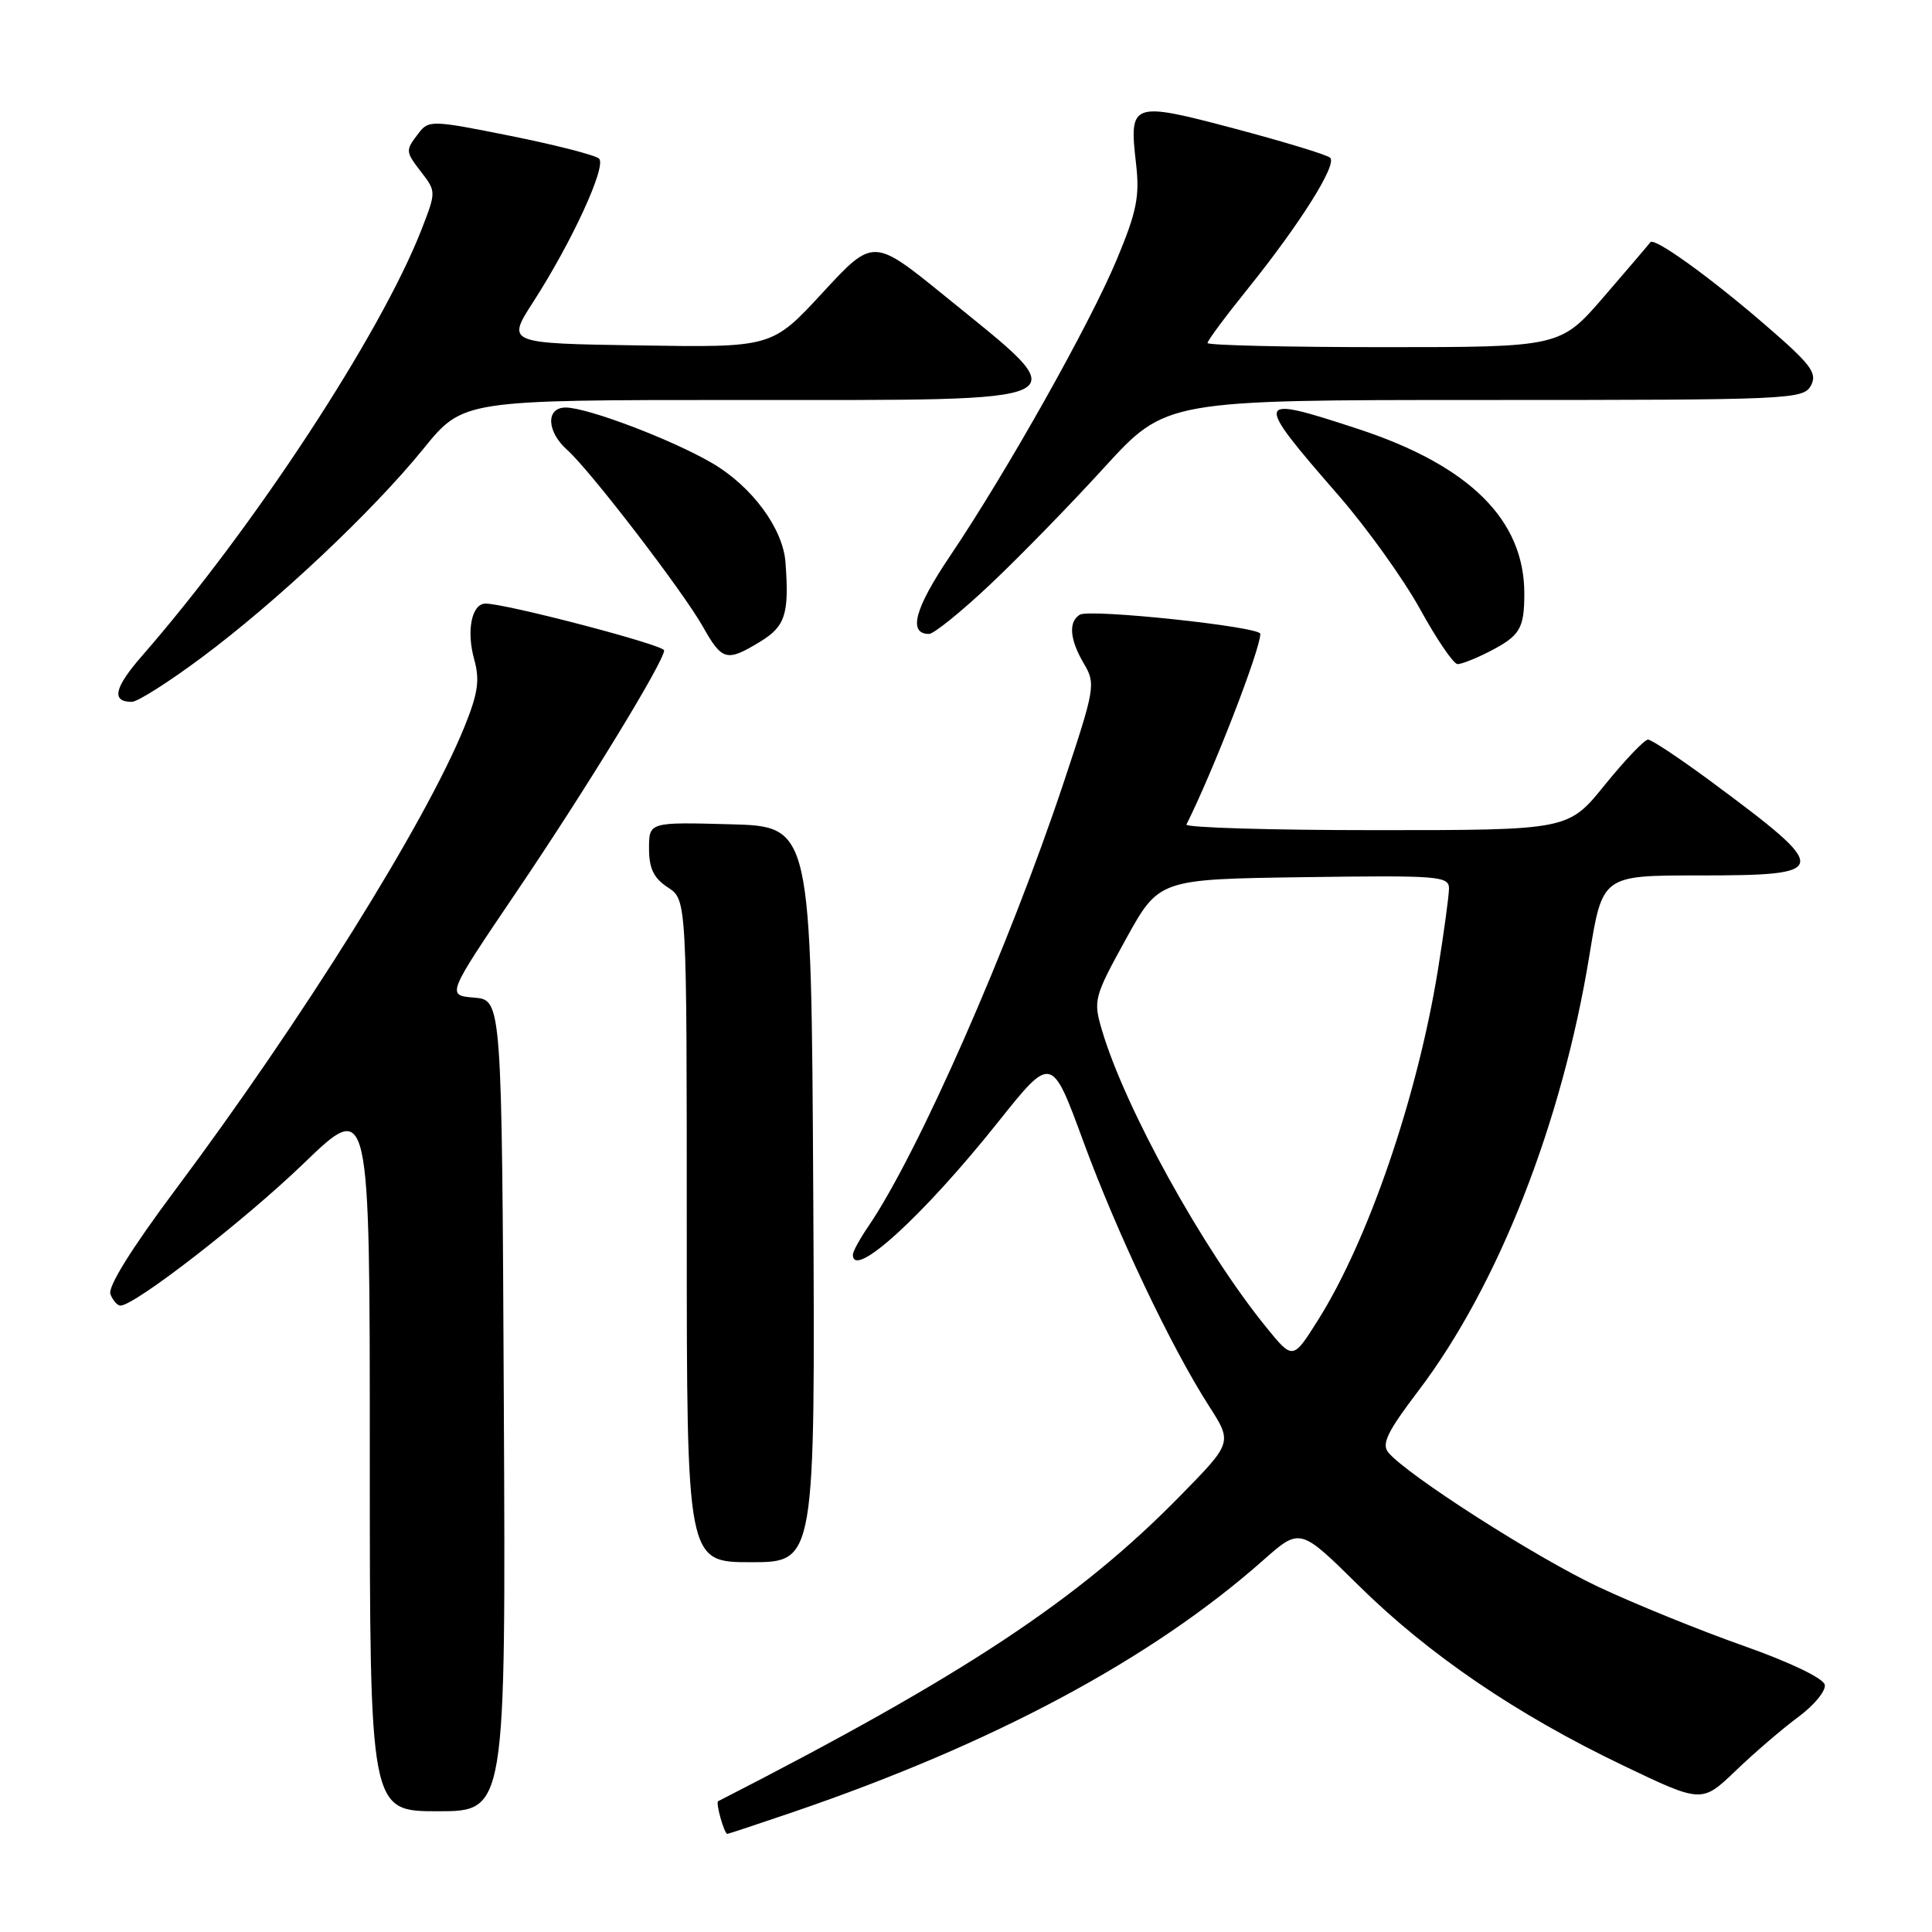 <?xml version="1.0" encoding="UTF-8" standalone="no"?>
<!DOCTYPE svg PUBLIC "-//W3C//DTD SVG 1.1//EN" "http://www.w3.org/Graphics/SVG/1.1/DTD/svg11.dtd" >
<svg xmlns="http://www.w3.org/2000/svg" xmlns:xlink="http://www.w3.org/1999/xlink" version="1.1" viewBox="0 0 256 256">
 <g >
 <path fill="currentColor"
d=" M 105.06 240.12 C 131.69 231.03 152.60 219.82 167.38 206.74 C 172.26 202.42 172.26 202.42 179.99 210.05 C 189.27 219.22 200.94 227.17 215.06 233.93 C 225.50 238.93 225.50 238.93 230.00 234.62 C 232.47 232.24 236.21 229.04 238.29 227.50 C 240.38 225.96 241.96 224.04 241.79 223.24 C 241.62 222.38 237.15 220.24 231.00 218.07 C 225.22 216.03 216.58 212.52 211.80 210.27 C 203.49 206.36 186.46 195.46 183.97 192.47 C 183.03 191.34 183.83 189.70 187.95 184.28 C 198.52 170.35 206.98 148.81 210.61 126.56 C 212.33 116.00 212.33 116.00 225.06 116.00 C 242.67 116.00 242.75 115.44 226.87 103.66 C 222.67 100.55 218.84 98.00 218.37 98.00 C 217.89 98.01 215.32 100.71 212.65 104.00 C 207.81 110.00 207.81 110.00 182.32 110.00 C 168.30 110.00 157.00 109.66 157.21 109.25 C 160.74 102.22 167.00 86.07 167.00 83.99 C 167.00 83.04 144.39 80.64 143.08 81.45 C 141.54 82.40 141.74 84.75 143.63 87.95 C 145.20 90.61 145.10 91.20 140.97 103.61 C 133.69 125.47 121.64 152.86 115.06 162.50 C 113.93 164.15 113.01 165.84 113.01 166.25 C 112.98 169.65 122.37 161.08 132.25 148.68 C 139.34 139.79 139.34 139.79 143.53 151.20 C 148.02 163.41 155.17 178.48 160.21 186.32 C 163.30 191.15 163.30 191.15 156.40 198.19 C 142.91 211.97 127.68 222.03 95.16 238.67 C 94.80 238.86 95.96 243.00 96.38 243.00 C 96.51 243.00 100.42 241.70 105.06 240.12 Z  M 66.76 186.25 C 66.50 132.50 66.50 132.50 62.83 132.19 C 59.16 131.89 59.16 131.89 68.43 118.19 C 77.64 104.60 88.00 87.64 88.00 86.18 C 88.00 85.46 66.90 79.94 64.32 79.98 C 62.50 80.01 61.78 83.56 62.83 87.36 C 63.60 90.12 63.34 91.87 61.52 96.36 C 56.35 109.07 40.05 135.16 23.18 157.73 C 17.45 165.40 14.26 170.52 14.63 171.48 C 14.95 172.31 15.55 173.00 15.95 173.00 C 17.86 173.00 32.36 161.75 40.23 154.17 C 49.00 145.71 49.00 145.71 49.00 192.86 C 49.00 240.00 49.00 240.00 58.01 240.00 C 67.02 240.00 67.02 240.00 66.76 186.25 Z  M 107.76 158.25 C 107.50 109.50 107.50 109.50 96.75 109.22 C 86.00 108.93 86.00 108.93 86.00 112.44 C 86.00 115.08 86.62 116.36 88.50 117.59 C 91.00 119.23 91.00 119.23 91.00 163.12 C 91.00 207.00 91.00 207.00 99.51 207.00 C 108.02 207.00 108.02 207.00 107.76 158.25 Z  M 26.66 87.17 C 36.60 79.79 49.36 67.78 56.11 59.46 C 61.35 53.00 61.35 53.00 98.05 53.00 C 144.34 53.00 142.99 53.68 125.23 39.25 C 115.71 31.52 115.71 31.52 109.00 38.78 C 102.29 46.05 102.29 46.05 84.71 45.77 C 67.12 45.50 67.12 45.50 70.66 40.00 C 75.79 32.04 80.40 22.00 79.38 21.02 C 78.90 20.56 73.63 19.21 67.67 18.01 C 57.20 15.91 56.79 15.90 55.45 17.67 C 53.68 20.00 53.69 20.03 55.93 22.95 C 57.78 25.36 57.77 25.50 55.84 30.45 C 50.42 44.31 33.61 69.95 18.85 86.87 C 15.13 91.13 14.71 93.00 17.47 93.00 C 18.22 93.00 22.35 90.38 26.66 87.17 Z  M 197.30 86.36 C 201.39 84.26 201.97 83.33 201.98 78.72 C 202.02 68.91 194.74 61.69 179.93 56.83 C 166.09 52.29 166.01 52.59 177.35 65.63 C 181.12 69.96 185.99 76.76 188.19 80.75 C 190.38 84.74 192.61 88.00 193.14 88.00 C 193.67 88.00 195.54 87.26 197.30 86.36 Z  M 100.75 85.01 C 104.06 82.99 104.59 81.35 104.08 74.50 C 103.75 70.03 99.64 64.46 94.39 61.38 C 89.06 58.26 77.85 54.00 74.95 54.00 C 72.31 54.00 72.42 57.17 75.14 59.60 C 78.19 62.31 90.52 78.38 93.15 83.06 C 95.69 87.57 96.30 87.73 100.75 85.01 Z  M 131.22 77.43 C 135.05 73.82 141.85 66.85 146.33 61.93 C 154.49 53.00 154.49 53.00 196.71 53.00 C 237.31 53.00 238.97 52.93 239.96 51.08 C 240.84 49.43 239.99 48.30 233.82 42.98 C 226.47 36.64 219.18 31.40 218.68 32.10 C 218.53 32.32 215.78 35.54 212.58 39.25 C 206.76 46.00 206.76 46.00 183.38 46.00 C 170.52 46.00 160.00 45.75 160.00 45.45 C 160.00 45.14 162.42 41.88 165.39 38.20 C 172.32 29.57 177.21 21.79 176.25 20.90 C 175.84 20.51 170.14 18.78 163.59 17.04 C 149.91 13.42 149.59 13.53 150.53 21.67 C 151.03 26.02 150.63 28.03 147.99 34.36 C 144.43 42.91 133.39 62.54 125.90 73.65 C 121.20 80.61 120.28 84.00 123.10 84.00 C 123.73 84.00 127.39 81.05 131.22 77.43 Z  M 167.77 175.85 C 159.41 165.56 149.04 146.80 146.00 136.45 C 144.85 132.56 144.97 132.09 149.18 124.45 C 153.57 116.50 153.57 116.50 172.78 116.23 C 190.61 115.98 192.00 116.08 192.00 117.73 C 191.99 118.70 191.33 123.56 190.53 128.53 C 187.79 145.42 181.30 164.36 174.63 174.94 C 171.31 180.21 171.31 180.21 167.77 175.85 Z "/>
</g>
</svg>